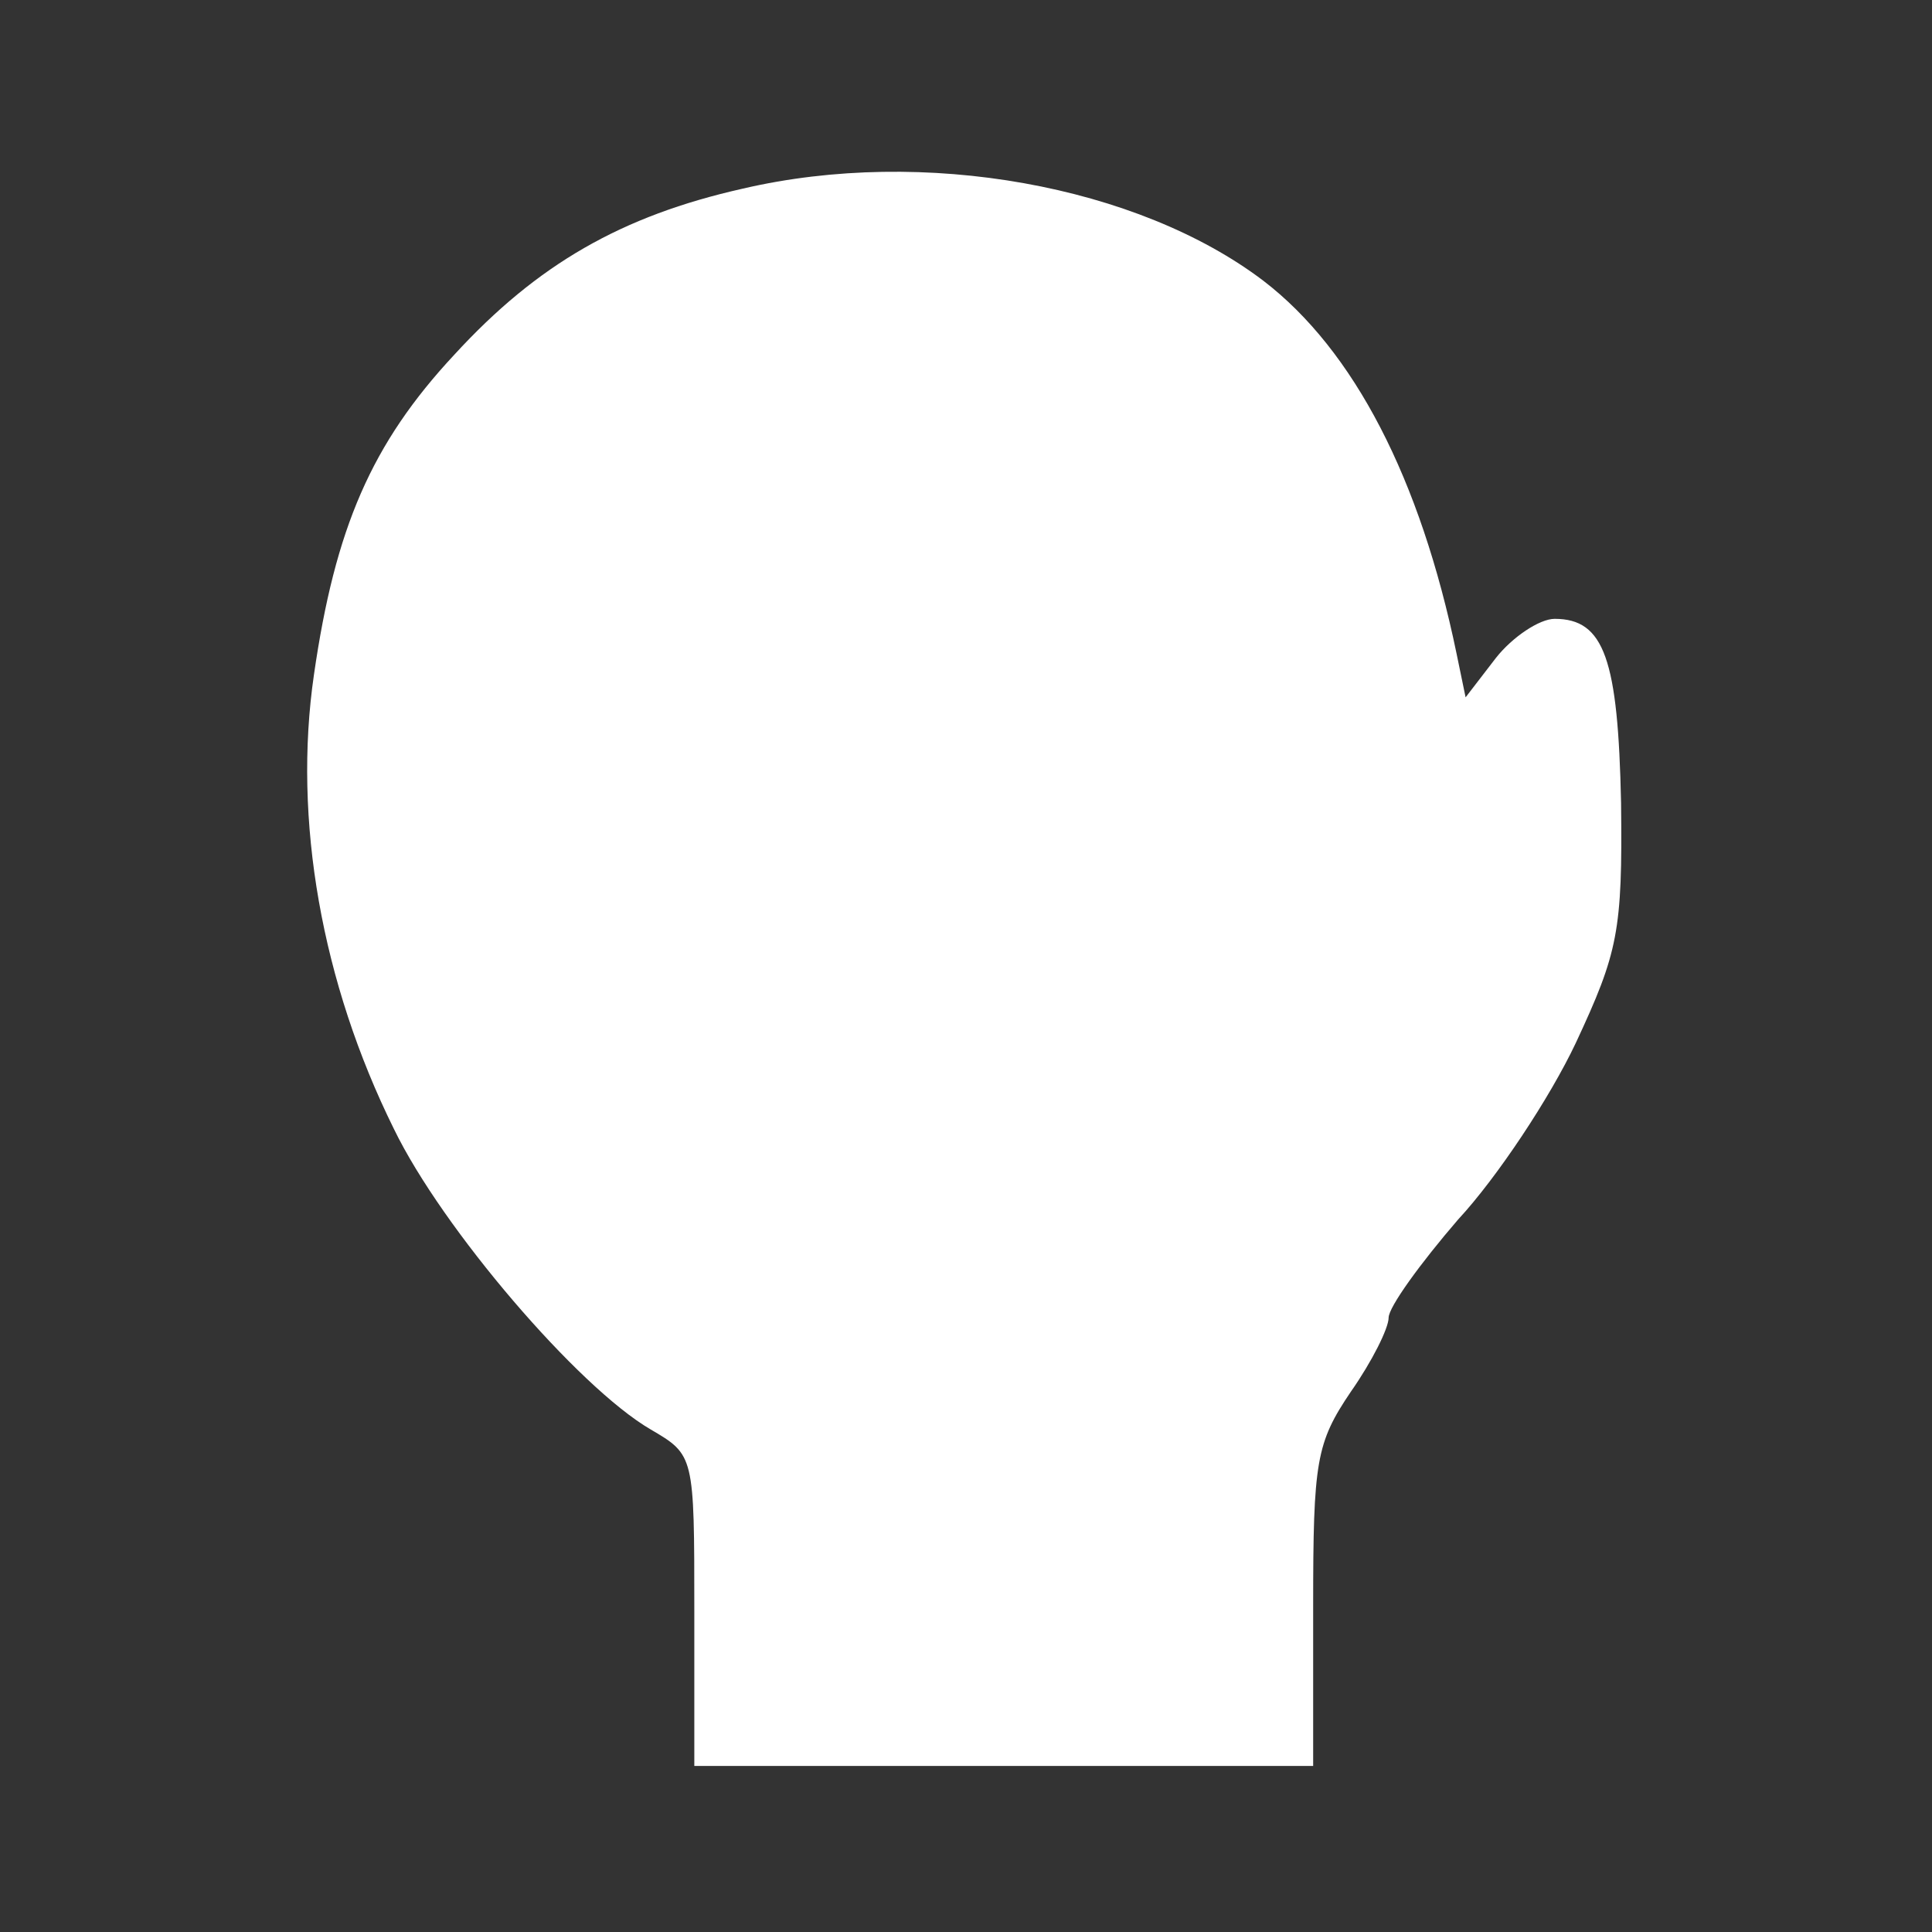 <?xml version="1.0" standalone="no"?>
<!DOCTYPE svg PUBLIC "-//W3C//DTD SVG 20010904//EN"
 "http://www.w3.org/TR/2001/REC-SVG-20010904/DTD/svg10.dtd">
<svg version="1.0" xmlns="http://www.w3.org/2000/svg"
 width="128pt" height="128pt" viewBox="0 0 128 128"
 preserveAspectRatio="xMidYMid meet">
<rect x="0" y="0" width="128" height="128" fill="#333333" stroke="none"/>
<g transform="translate(0,128) scale(0.1,-0.1)"
fill="#ffffff" stroke="none">
<path d="M492 1155 c-80 -18 -136 -50 -191 -110 -55 -59 -79 -115 -93 -212
-14 -96 5 -204 53 -301 32 -66 122 -171 170 -199 29 -17 29 -17 29 -120 l0
-103 205 0 205 0 0 106 c0 96 2 108 25 142 14 20 25 42 25 49 0 7 21 36 46 65
26 28 61 81 78 117 28 60 31 74 30 159 -2 95 -11 122 -44 122 -10 0 -28 -12
-39 -26 l-20 -26 -6 29 c-24 116 -68 201 -128 247 -83 63 -225 89 -345 61z"/>
</g>
</svg>
